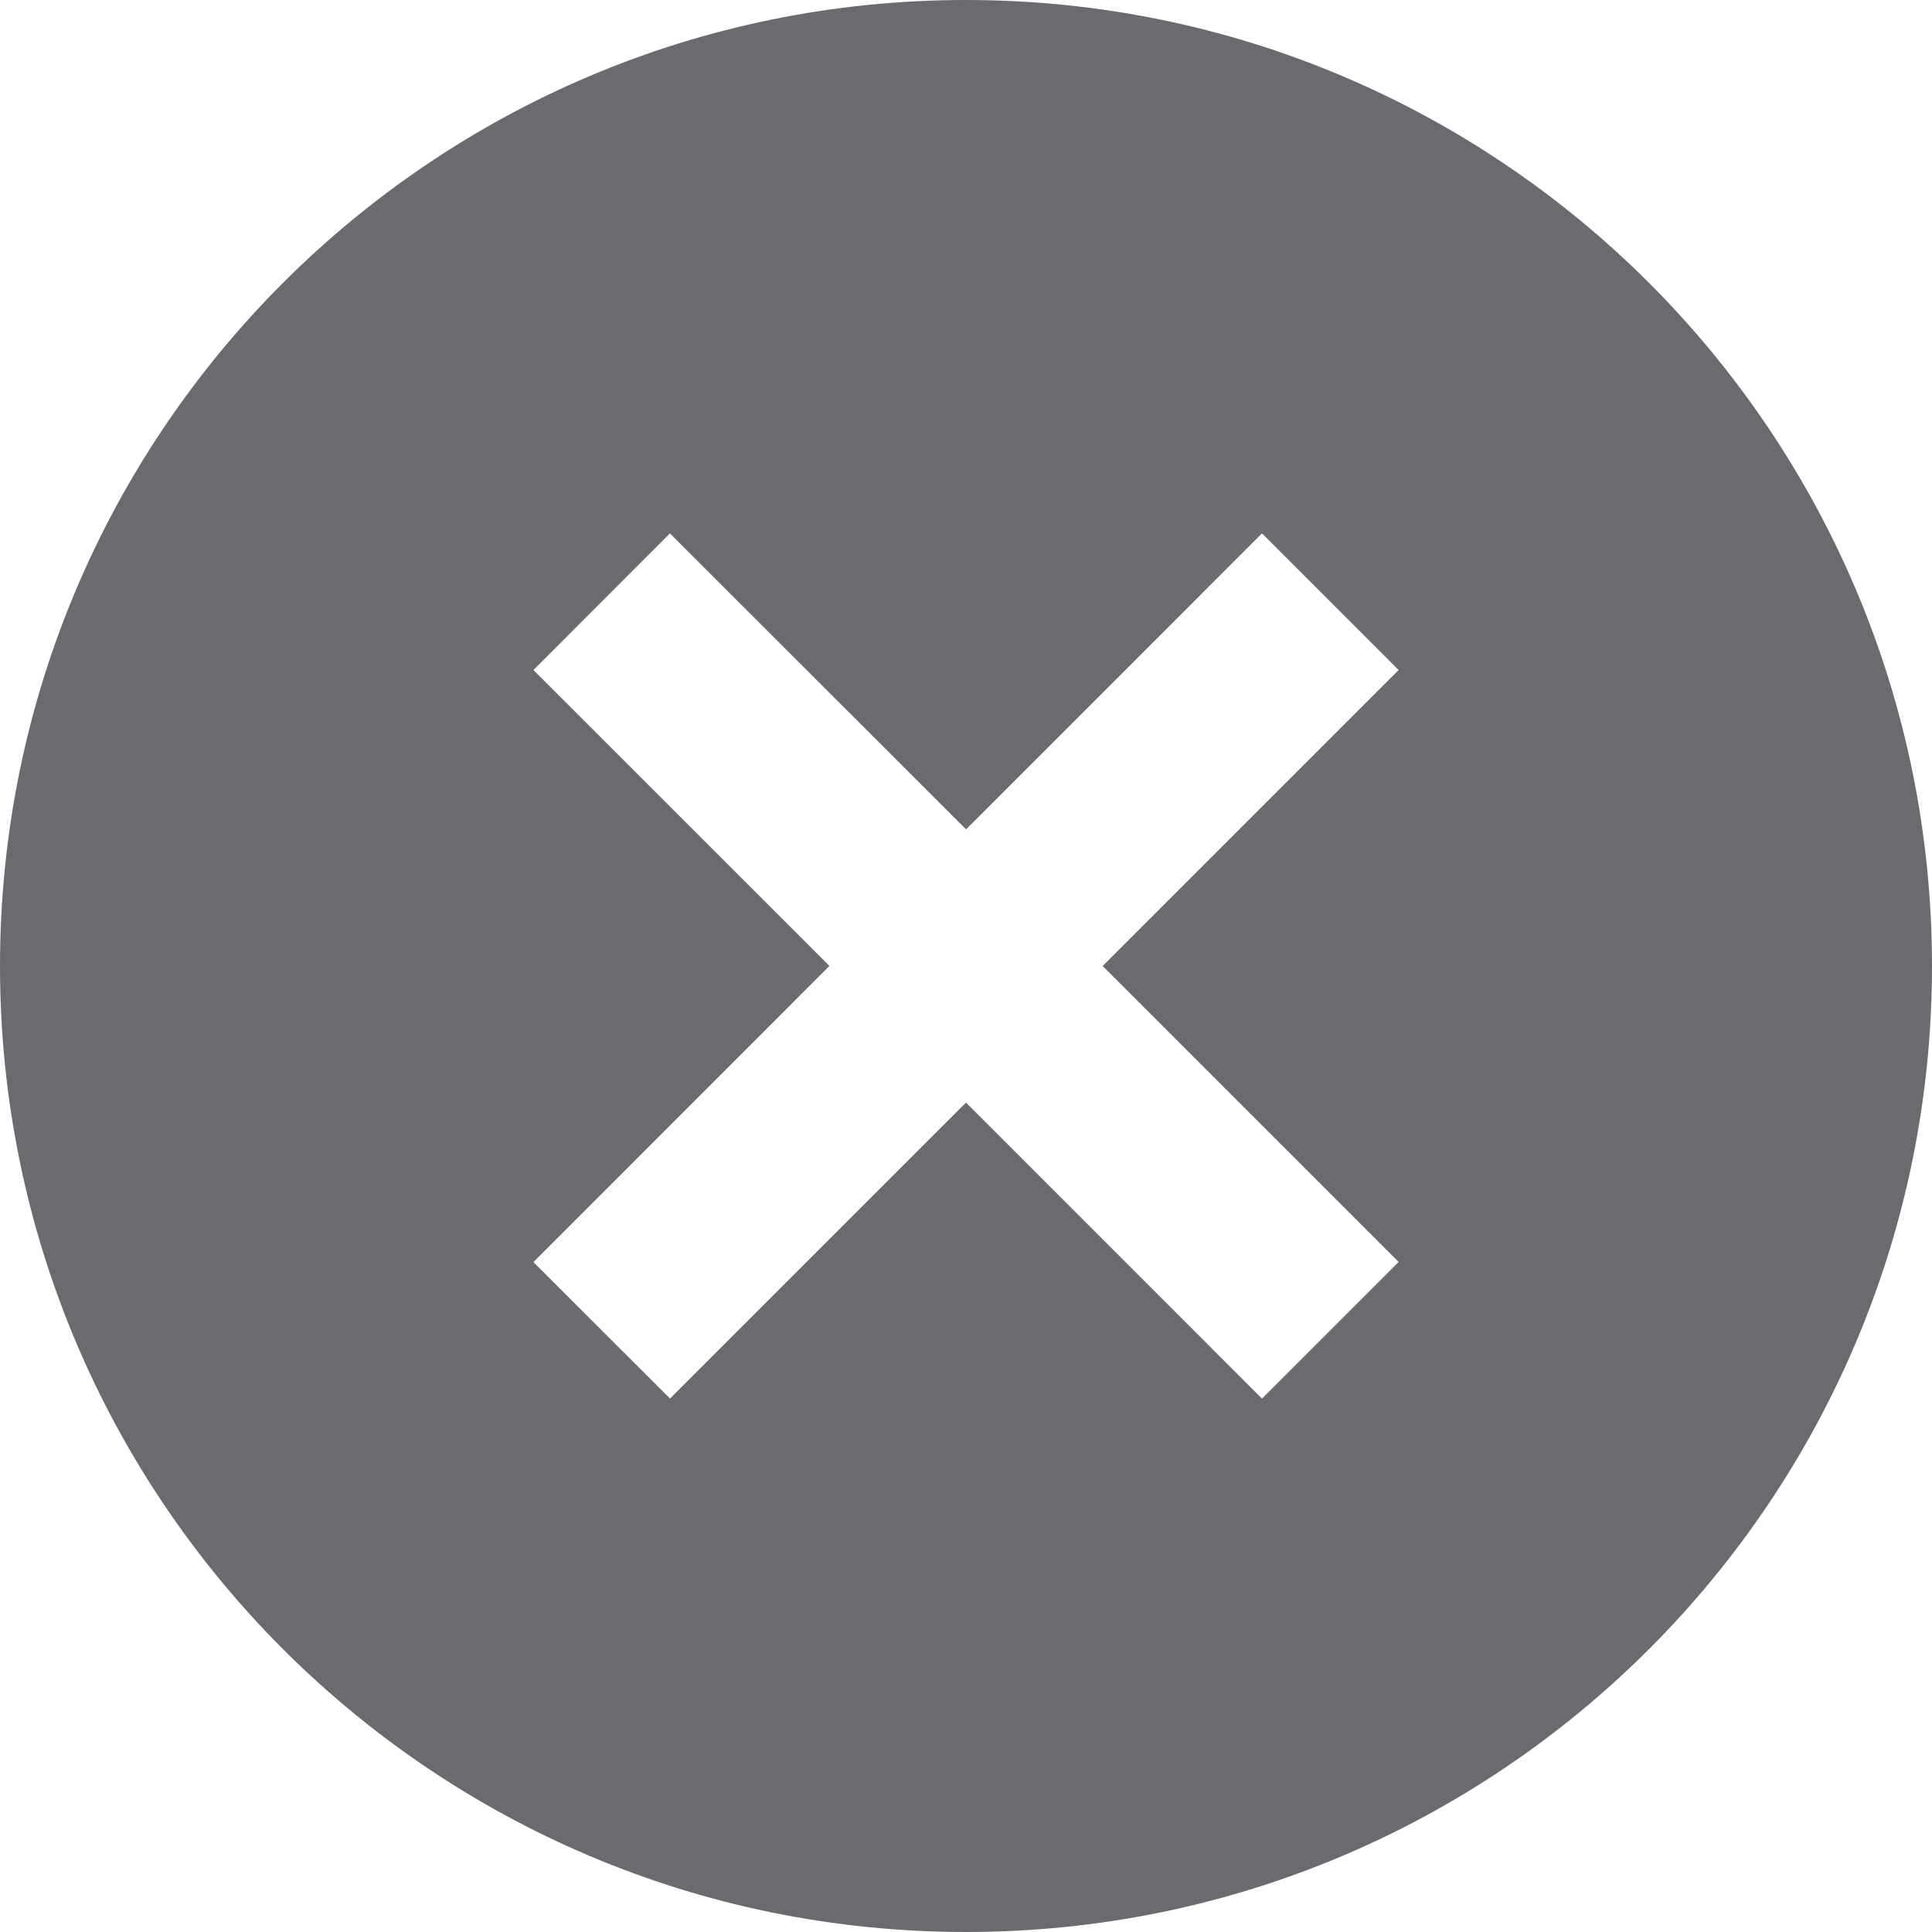 <svg xmlns="http://www.w3.org/2000/svg" viewBox="0 0 1024 1024"><path fill="#6B6B6F" fill-rule="evenodd" d="M512 0C794.778 0 1024 229.222 1024 512S794.778 1024 512 1024 0 794.778 0 512 229.222 0 512 0ZM668.877 282.7 512.026 439.579 355.072 282.7 282.726 355.123 439.603 511.974 282.701 668.928 355.123 741.274 512 584.397 668.877 741.299 741.299 668.877 584.422 512 741.3 355.123 668.877 282.701Z"></path></svg>